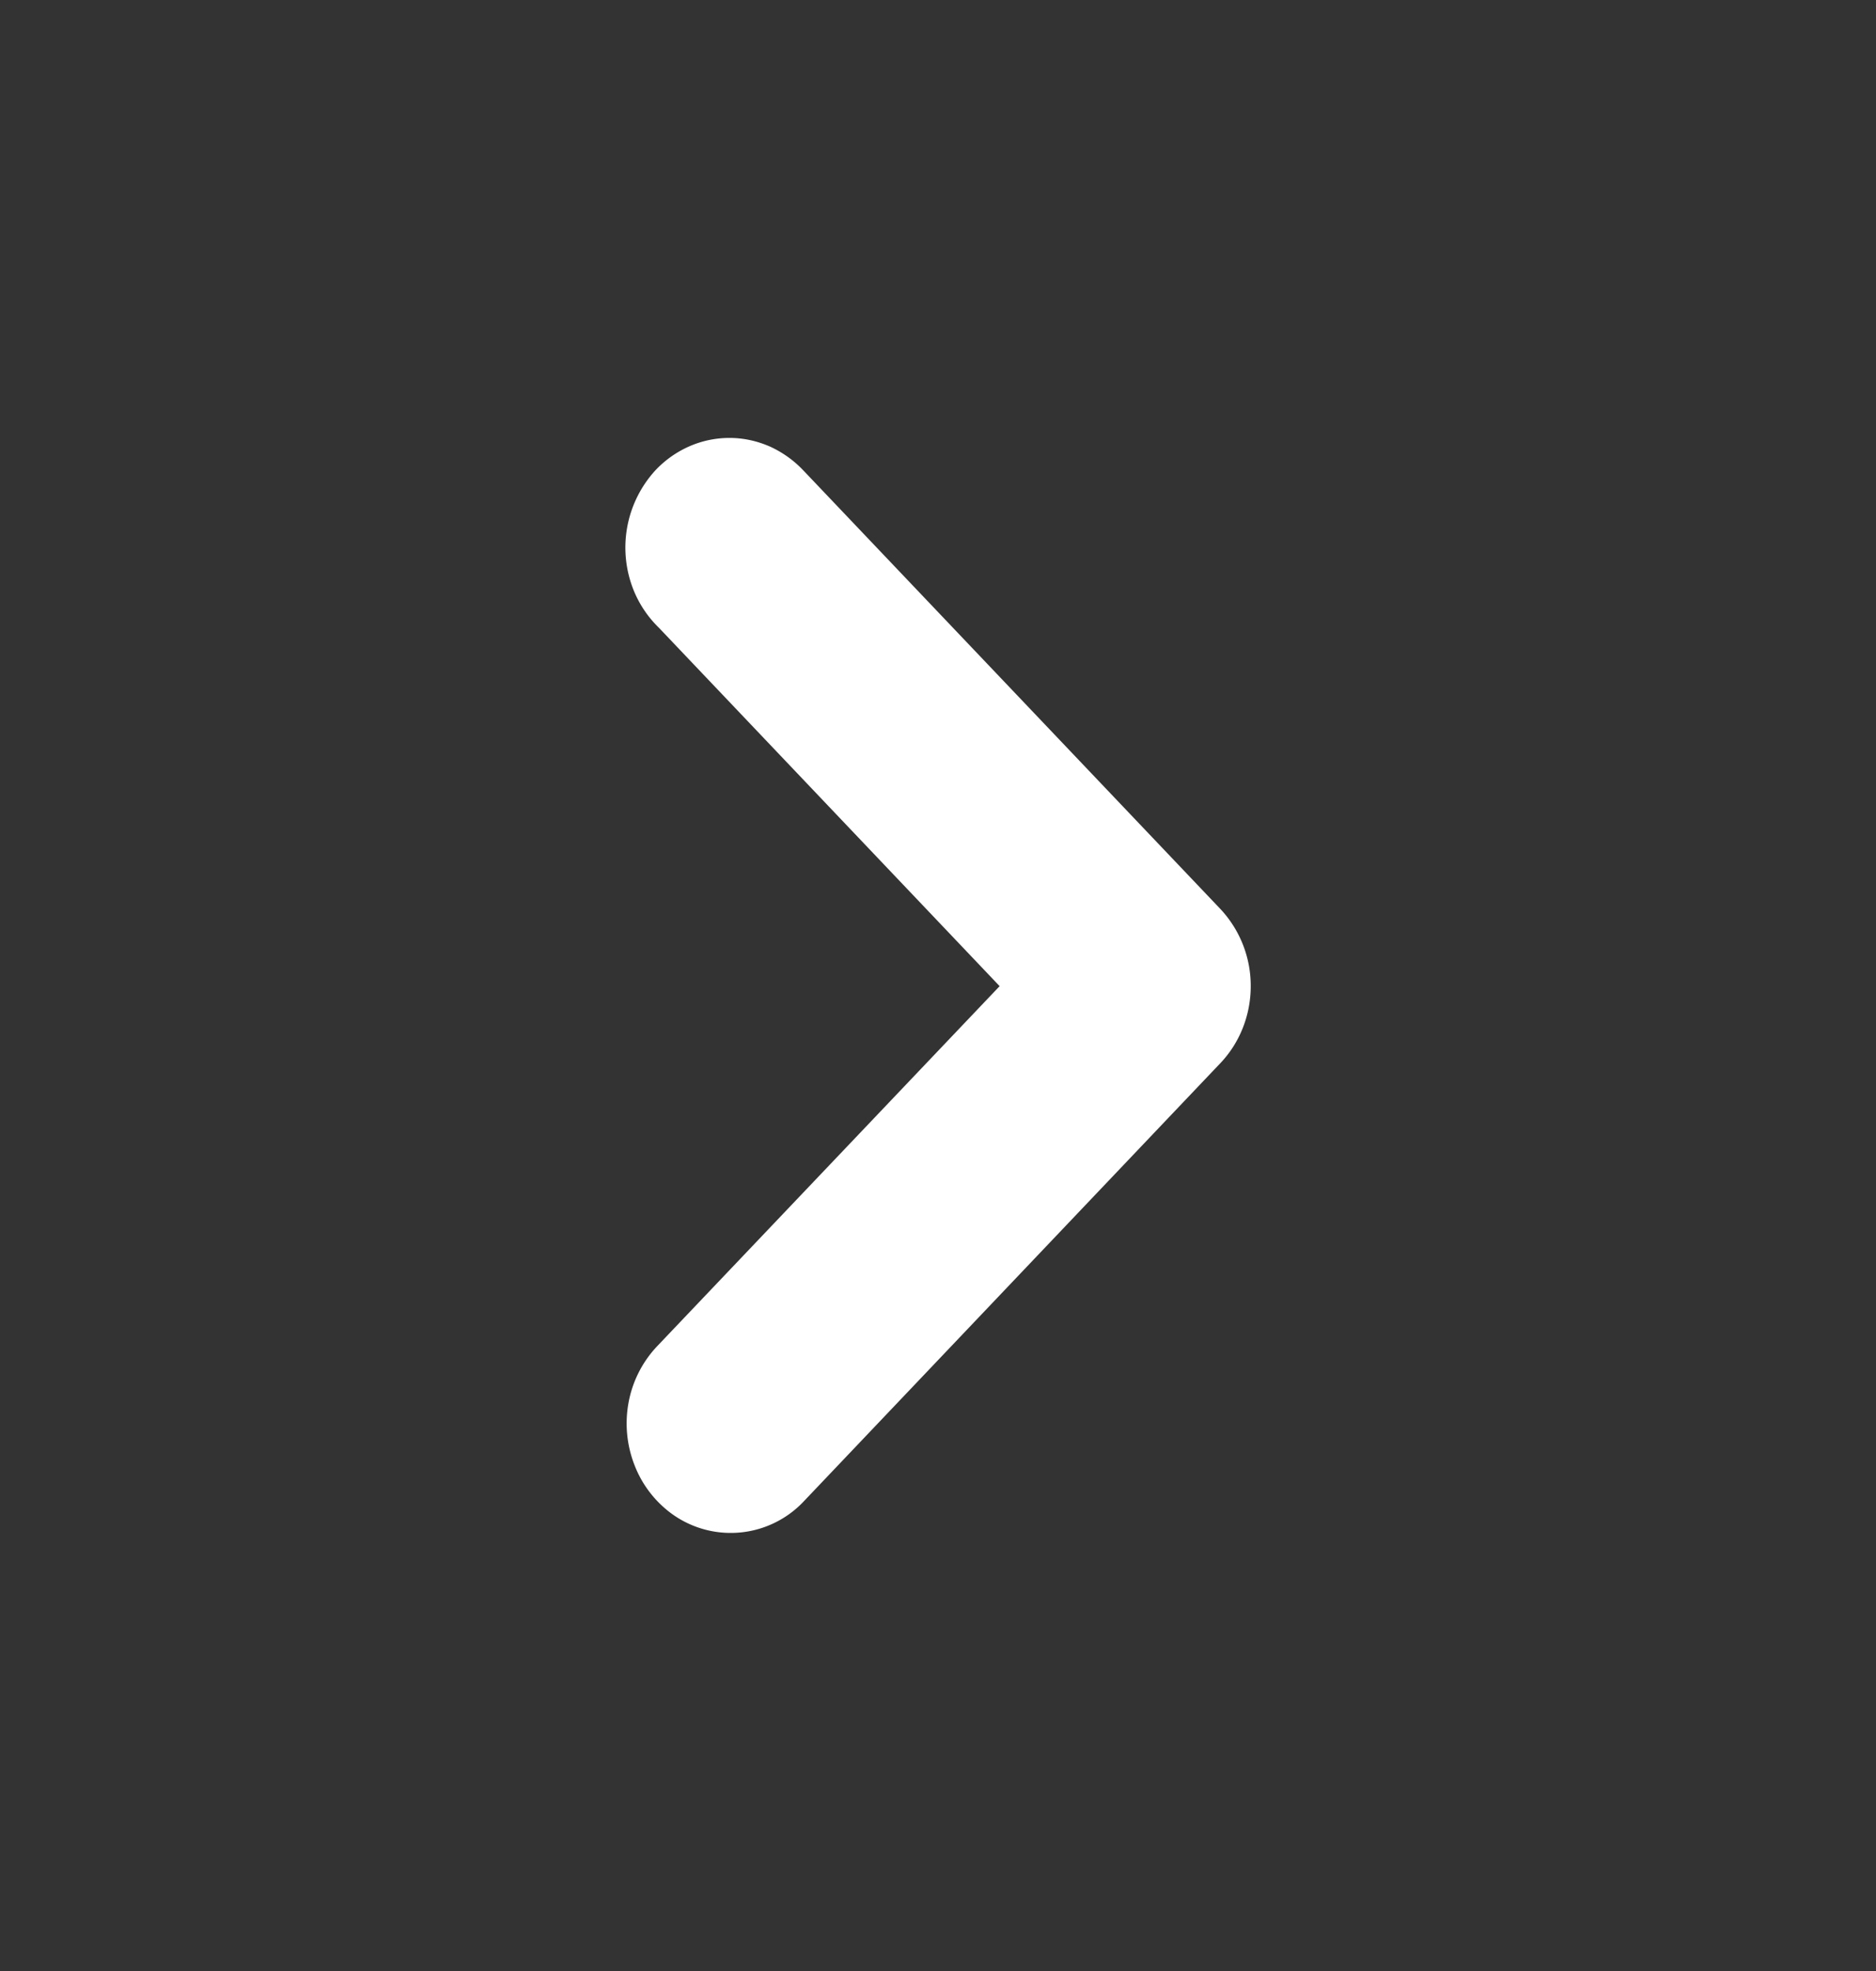 <svg xmlns="http://www.w3.org/2000/svg" width="20" height="21" fill="none"><rect width="100%" height="100%" fill="#333333" stroke="none"/><path fill="#fff" stroke="#fff" d="M7.78 5.166c.078 0 .155.018.228.05.072.034.14.082.197.144l.006.006 4.435 4.661a.697.697 0 0 1 .188.48c0 .184-.07.355-.188.478l-4.435 4.662a.57.57 0 0 1-.75.081.657.657 0 0 1-.23-.298.72.72 0 0 1-.038-.397.685.685 0 0 1 .175-.345l3.651-3.836.328-.345-.328-.345-3.651-3.838-.007-.006a.671.671 0 0 1-.142-.216.718.718 0 0 1 .134-.75.609.609 0 0 1 .2-.14.564.564 0 0 1 .228-.046Z"/></svg>